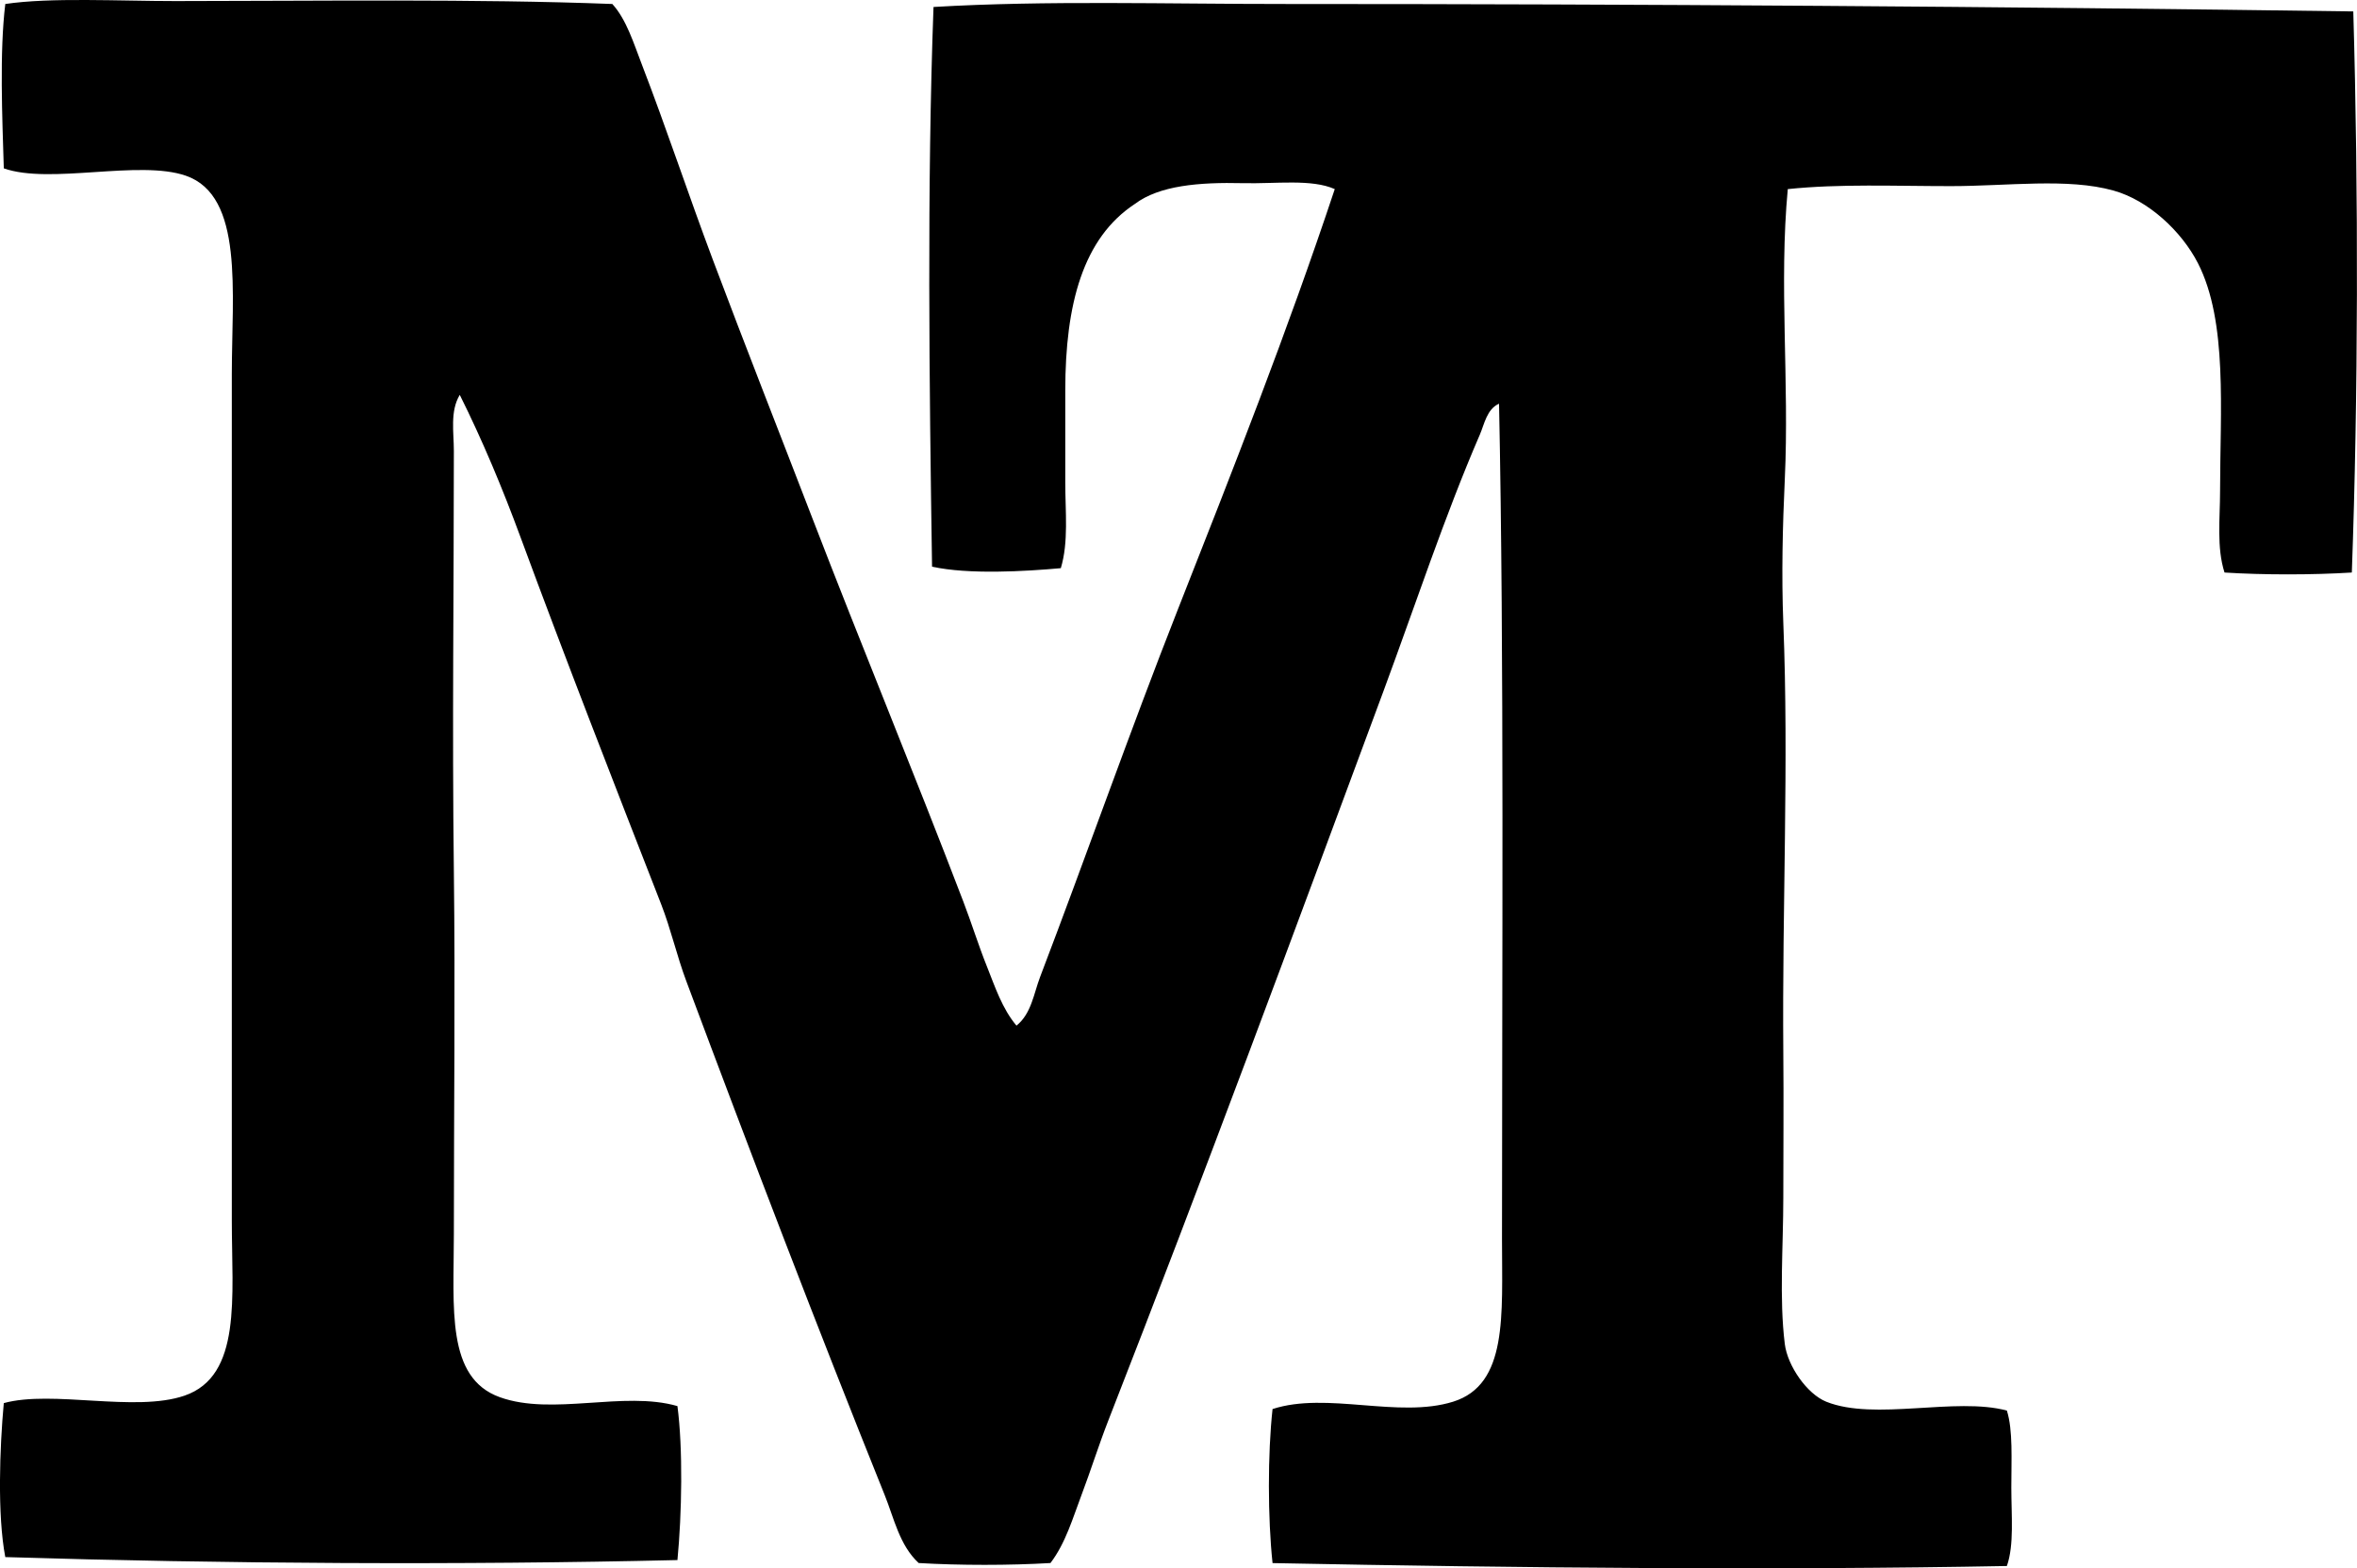 <?xml version="1.0" encoding="iso-8859-1"?>
<!-- Generator: Adobe Illustrator 19.2.0, SVG Export Plug-In . SVG Version: 6.00 Build 0)  -->
<svg version="1.1" xmlns="http://www.w3.org/2000/svg" xmlns:xlink="http://www.w3.org/1999/xlink" x="0px" y="0px"
	 viewBox="0 0 77.445 51.526" style="enable-background:new 0 0 77.445 51.526;" xml:space="preserve">
<g id="Termica_x5F_60s">
	<path style="fill-rule:evenodd;clip-rule:evenodd;" d="M33.399,33.697c0.491-0.394,0.569-1.06,0.778-1.605
		C35.672,28.176,37.135,24,38.7,20.027c1.796-4.557,3.601-9.137,5.157-13.814c-0.762-0.34-1.932-0.17-3.017-0.195
		c-1.451-0.035-2.749,0.078-3.551,0.682c-1.704,1.121-2.286,3.289-2.287,6.129c0,0.984,0,2,0,3.016c0,0.978,0.113,1.959-0.146,2.822
		c-1.175,0.106-3.025,0.215-4.231-0.049c-0.092-6.01-0.168-12.51,0.048-18.389c3.714-0.219,7.67-0.096,11.577-0.098
		c11.626,0,23.473,0.082,35.073,0.244c0.173,5.941,0.161,12.705-0.048,18.435c-1.283,0.08-2.901,0.082-4.183,0
		c-0.264-0.824-0.146-1.771-0.146-2.676c0-2.627,0.257-5.568-0.729-7.49c-0.538-1.049-1.629-2.065-2.772-2.383
		c-1.503-0.422-3.473-0.146-5.352-0.146c-1.82,0-3.652-0.08-5.351,0.098c-0.292,3.107,0.053,6.32-0.098,9.533
		c-0.071,1.533-0.111,3.148-0.049,4.719c0.185,4.607-0.04,9.283,0,14.107c0.014,1.588,0.001,3.162,0,4.768
		c0,1.619-0.138,3.305,0.049,4.816c0.089,0.719,0.728,1.641,1.362,1.897c1.591,0.639,4.249-0.162,5.935,0.291
		c0.204,0.647,0.146,1.609,0.146,2.529c0,0.922,0.097,1.881-0.146,2.578c-7.55,0.143-16.019,0.066-24.128-0.096
		c-0.158-1.471-0.162-3.59,0-5.061c1.783-0.582,4.141,0.32,5.935-0.242c1.801-0.564,1.604-2.838,1.604-5.352
		c0-8.748,0.073-19.258-0.097-27.436c-0.403,0.176-0.482,0.674-0.633,1.021c-1.151,2.66-2.129,5.627-3.162,8.416
		c-2.96,7.988-5.932,16.012-9.048,23.982c-0.312,0.799-0.571,1.629-0.875,2.432c-0.288,0.758-0.521,1.582-1.021,2.238
		c-1.331,0.08-3,0.08-4.33,0c-0.633-0.584-0.811-1.477-1.119-2.238c-2.227-5.533-4.392-11.195-6.517-16.881
		c-0.312-0.834-0.502-1.693-0.827-2.529c-1.545-3.957-3.136-8.035-4.622-12.062c-0.585-1.588-1.246-3.172-1.994-4.67
		c-0.325,0.539-0.194,1.229-0.194,1.848c0.001,4.457-0.059,9.066,0,13.816c0.047,3.838,0,7.852,0,11.916
		c0,2.43-0.261,4.713,1.508,5.351c1.731,0.625,4.07-0.217,5.838,0.293c0.184,1.391,0.147,3.545,0,5.059
		c-7.118,0.168-14.945,0.123-22.085-0.098c-0.264-1.385-0.184-3.596-0.049-5.059c1.598-0.438,4.313,0.311,5.935-0.244
		c1.896-0.648,1.557-3.25,1.557-5.74c0-9.014,0-18.602,0-27.824c0-2.684,0.403-5.853-1.508-6.517C4.573,5.24,1.645,6.07,0.125,5.531
		c-0.05-1.674-0.144-3.807,0.049-5.4C1.66-0.09,3.903,0.035,5.768,0.035c4.684-0.002,9.855-0.076,14.351,0.096
		c0.465,0.508,0.706,1.303,0.973,1.994c0.805,2.09,1.526,4.269,2.335,6.422c1.062,2.826,2.176,5.65,3.26,8.465
		c1.624,4.217,3.344,8.371,4.962,12.6c0.27,0.703,0.498,1.441,0.778,2.139C32.693,32.418,32.928,33.139,33.399,33.697z"/>
</g>
<g id="Layer_1">
</g>
</svg>
